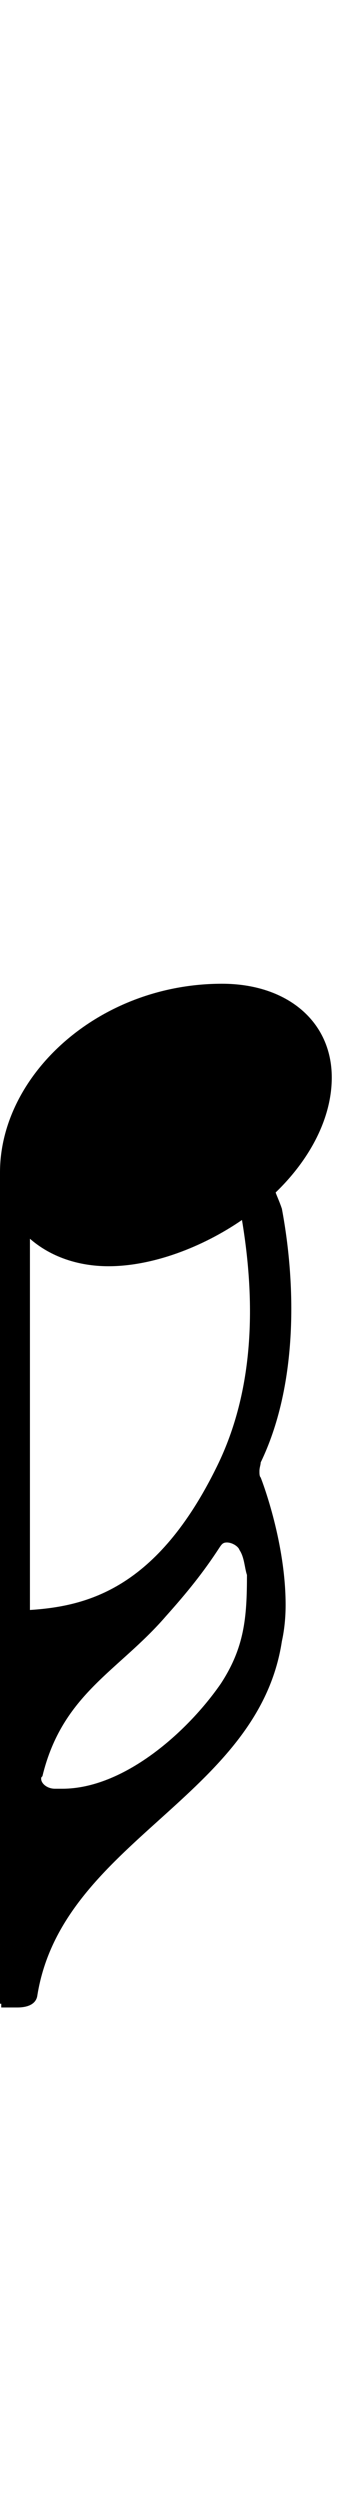 <svg xmlns="http://www.w3.org/2000/svg" xmlns:xlink="http://www.w3.org/1999/xlink" width="11" height="80" style="padding: 0px"><path d="M0 37.52L0 64.12L0.04 64.12L0.04 64.24L0.56 64.24C0.76 64.24 1.16 64.20 1.20 63.84C2 58.92 8.28 57.52 9.04 52.52C9.12 52.16 9.16 51.76 9.16 51.36C9.16 49.40 8.44 47.48 8.36 47.28C8.32 47.24 8.32 47.16 8.32 47.08C8.32 46.96 8.36 46.88 8.36 46.80C9.52 44.40 9.52 41.24 9.04 38.68C8.96 38.44 8.88 38.28 8.84 38.16C9.92 37.12 10.64 35.80 10.64 34.48C10.64 32.68 9.20 31.48 7.12 31.48C3.16 31.48 0 34.40 0 37.52ZM0.96 39.64C1.60 40.20 2.48 40.52 3.48 40.52C4.88 40.52 6.48 39.92 7.76 39.04C8.20 41.68 8.16 44.48 6.96 46.92C5.04 50.84 2.80 51.40 0.96 51.52ZM1.36 56.84C2 54.20 3.80 53.48 5.32 51.72C6 50.96 6.52 50.32 7.04 49.52C7.12 49.40 7.16 49.36 7.28 49.36C7.44 49.36 7.64 49.48 7.68 49.60C7.84 49.84 7.84 50.16 7.92 50.40C7.92 51.76 7.84 52.72 7.08 53.88C6 55.44 3.96 57.24 2 57.24L1.76 57.24C1.52 57.24 1.32 57.08 1.32 56.92C1.32 56.88 1.32 56.88 1.36 56.84Z"/></svg>